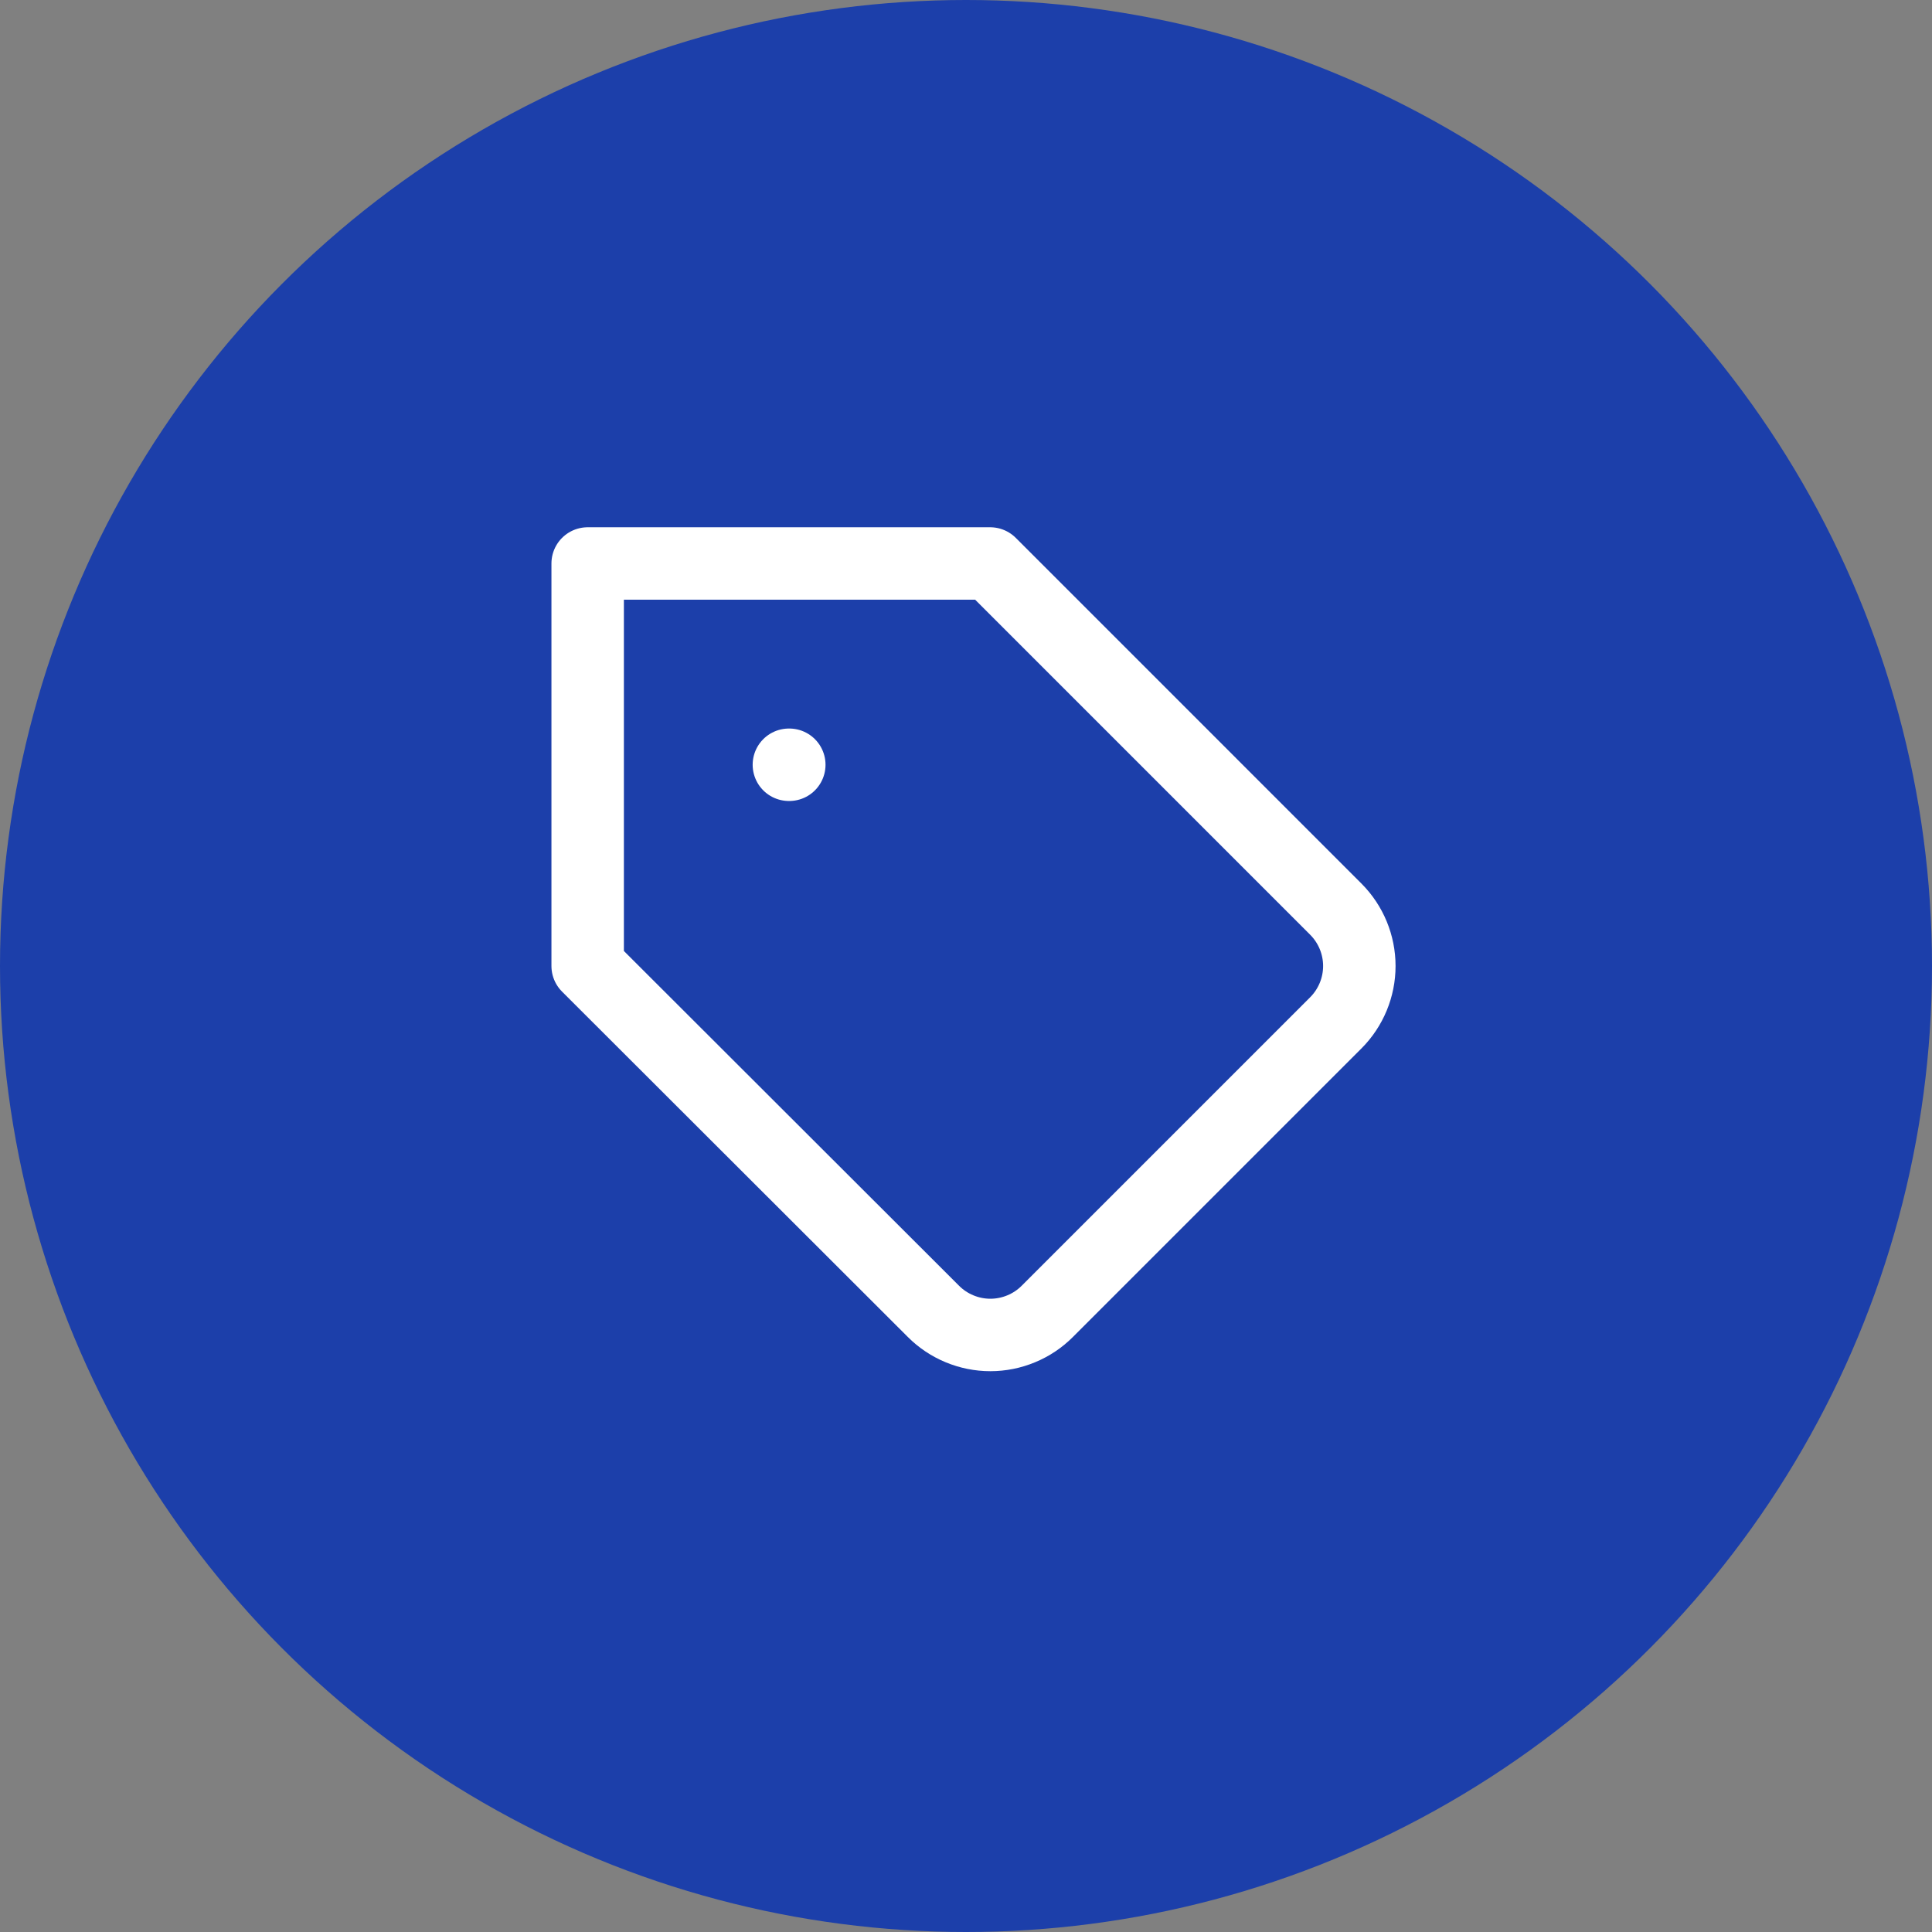 <svg width="80" height="80" viewBox="0 0 80 80" fill="none" xmlns="http://www.w3.org/2000/svg">
<rect x="0" y="0" width="80" height="80" fill="#808080" stroke="none"/>
<circle cx="40" cy="40" r="40" fill="#1C3FAA"/>
<path d="M55.317 42.35L43.367 54.3C43.058 54.61 42.69 54.856 42.285 55.023C41.881 55.191 41.447 55.278 41.009 55.278C40.571 55.278 40.137 55.191 39.733 55.023C39.328 54.856 38.96 54.61 38.651 54.3L24.334 40V23.333H41.001L55.317 37.65C55.938 38.275 56.287 39.119 56.287 40C56.287 40.88 55.938 41.725 55.317 42.35V42.35Z" stroke="white" stroke-width="3" stroke-linecap="round" stroke-linejoin="round"/>
<path d="M32.666 31.667H32.683" stroke="white" stroke-width="3" stroke-linecap="round" stroke-linejoin="round"/>
</svg>

